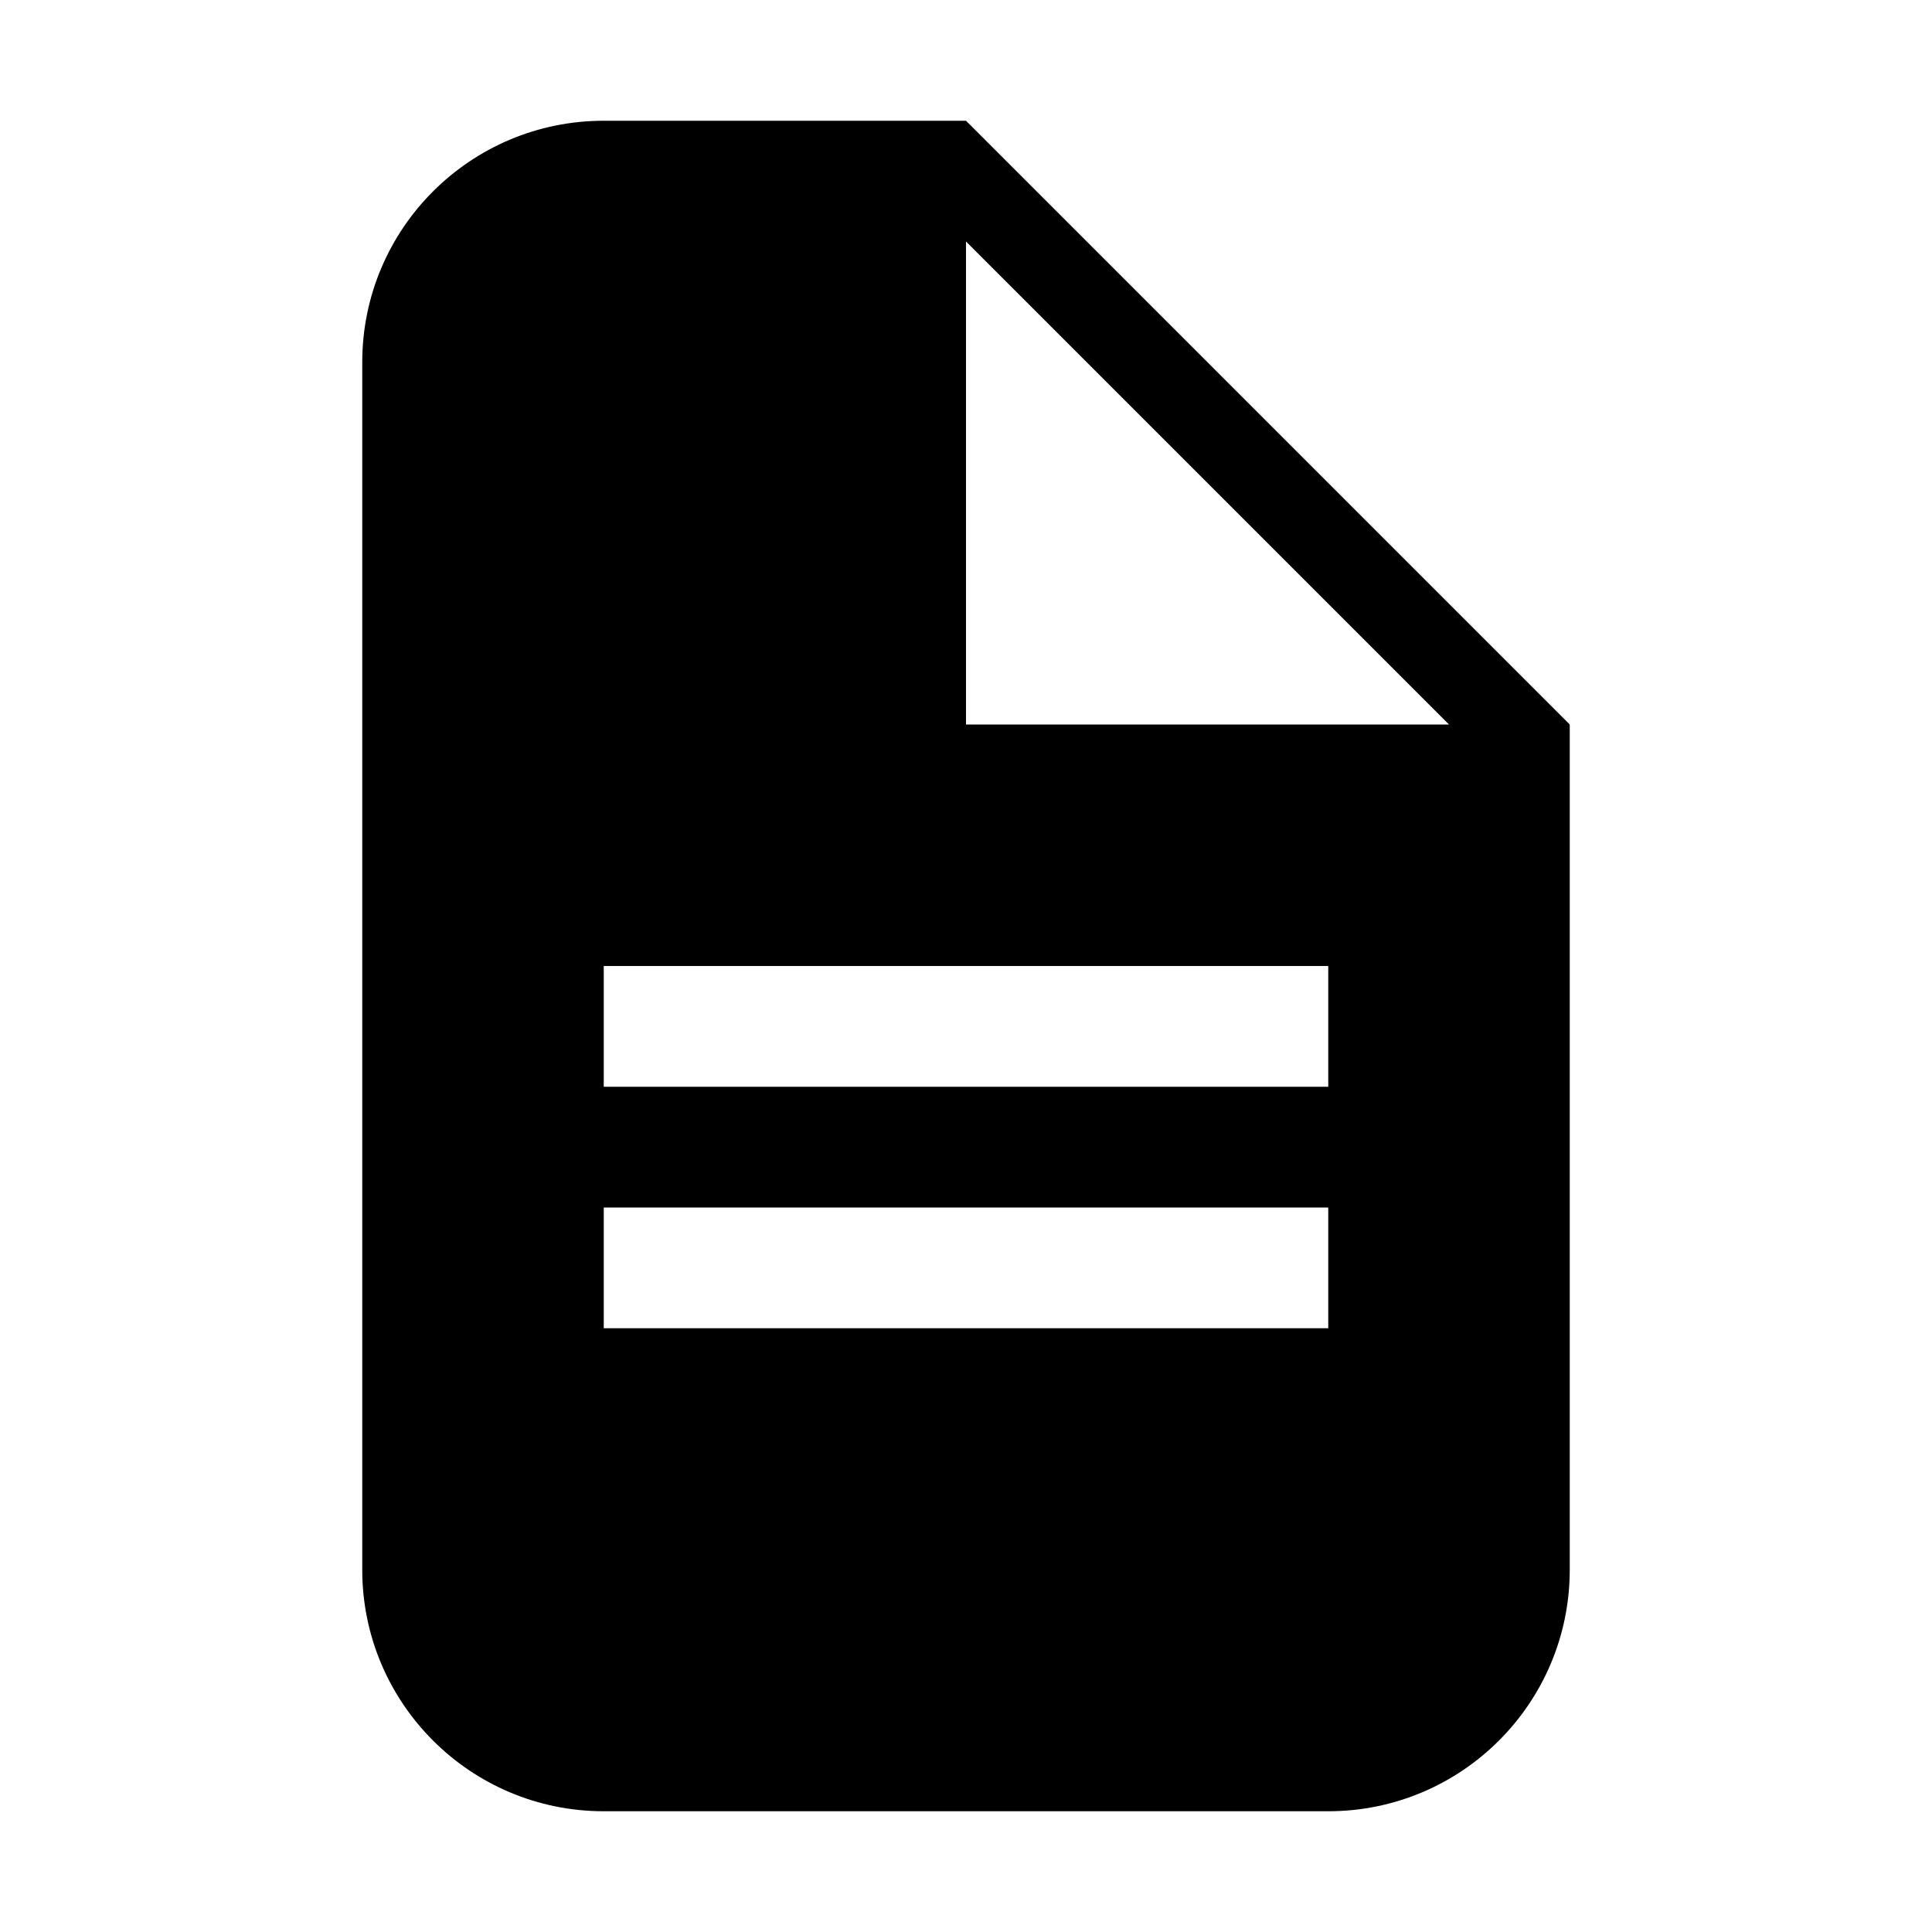 <svg xmlns="http://www.w3.org/2000/svg" xmlns:xlink="http://www.w3.org/1999/xlink" preserveAspectRatio="xMidYMid" width="16" height="16" viewBox="0 0 16 16">
  <defs>
    <style>
      .cls-1 {
        fill: #2e3f58;
        fill-rule: evenodd;
      }
    </style>
  </defs>
  <path d="M8.000,14.000 L2.000,14.000 C0.895,14.000 -0.000,13.104 -0.000,12.000 L-0.000,2.000 C-0.000,0.895 0.895,-0.000 2.000,-0.000 L5.000,-0.000 L10.000,5.000 L10.000,12.000 C10.000,13.104 9.105,14.000 8.000,14.000 ZM2.000,10.000 L8.000,10.000 L8.000,9.000 L2.000,9.000 L2.000,10.000 ZM2.000,7.000 L2.000,8.000 L8.000,8.000 L8.000,7.000 L2.000,7.000 ZM5.000,1.000 L5.000,5.000 L9.000,5.000 L5.000,1.000 Z" transform="translate(3 1)" />
</svg>
